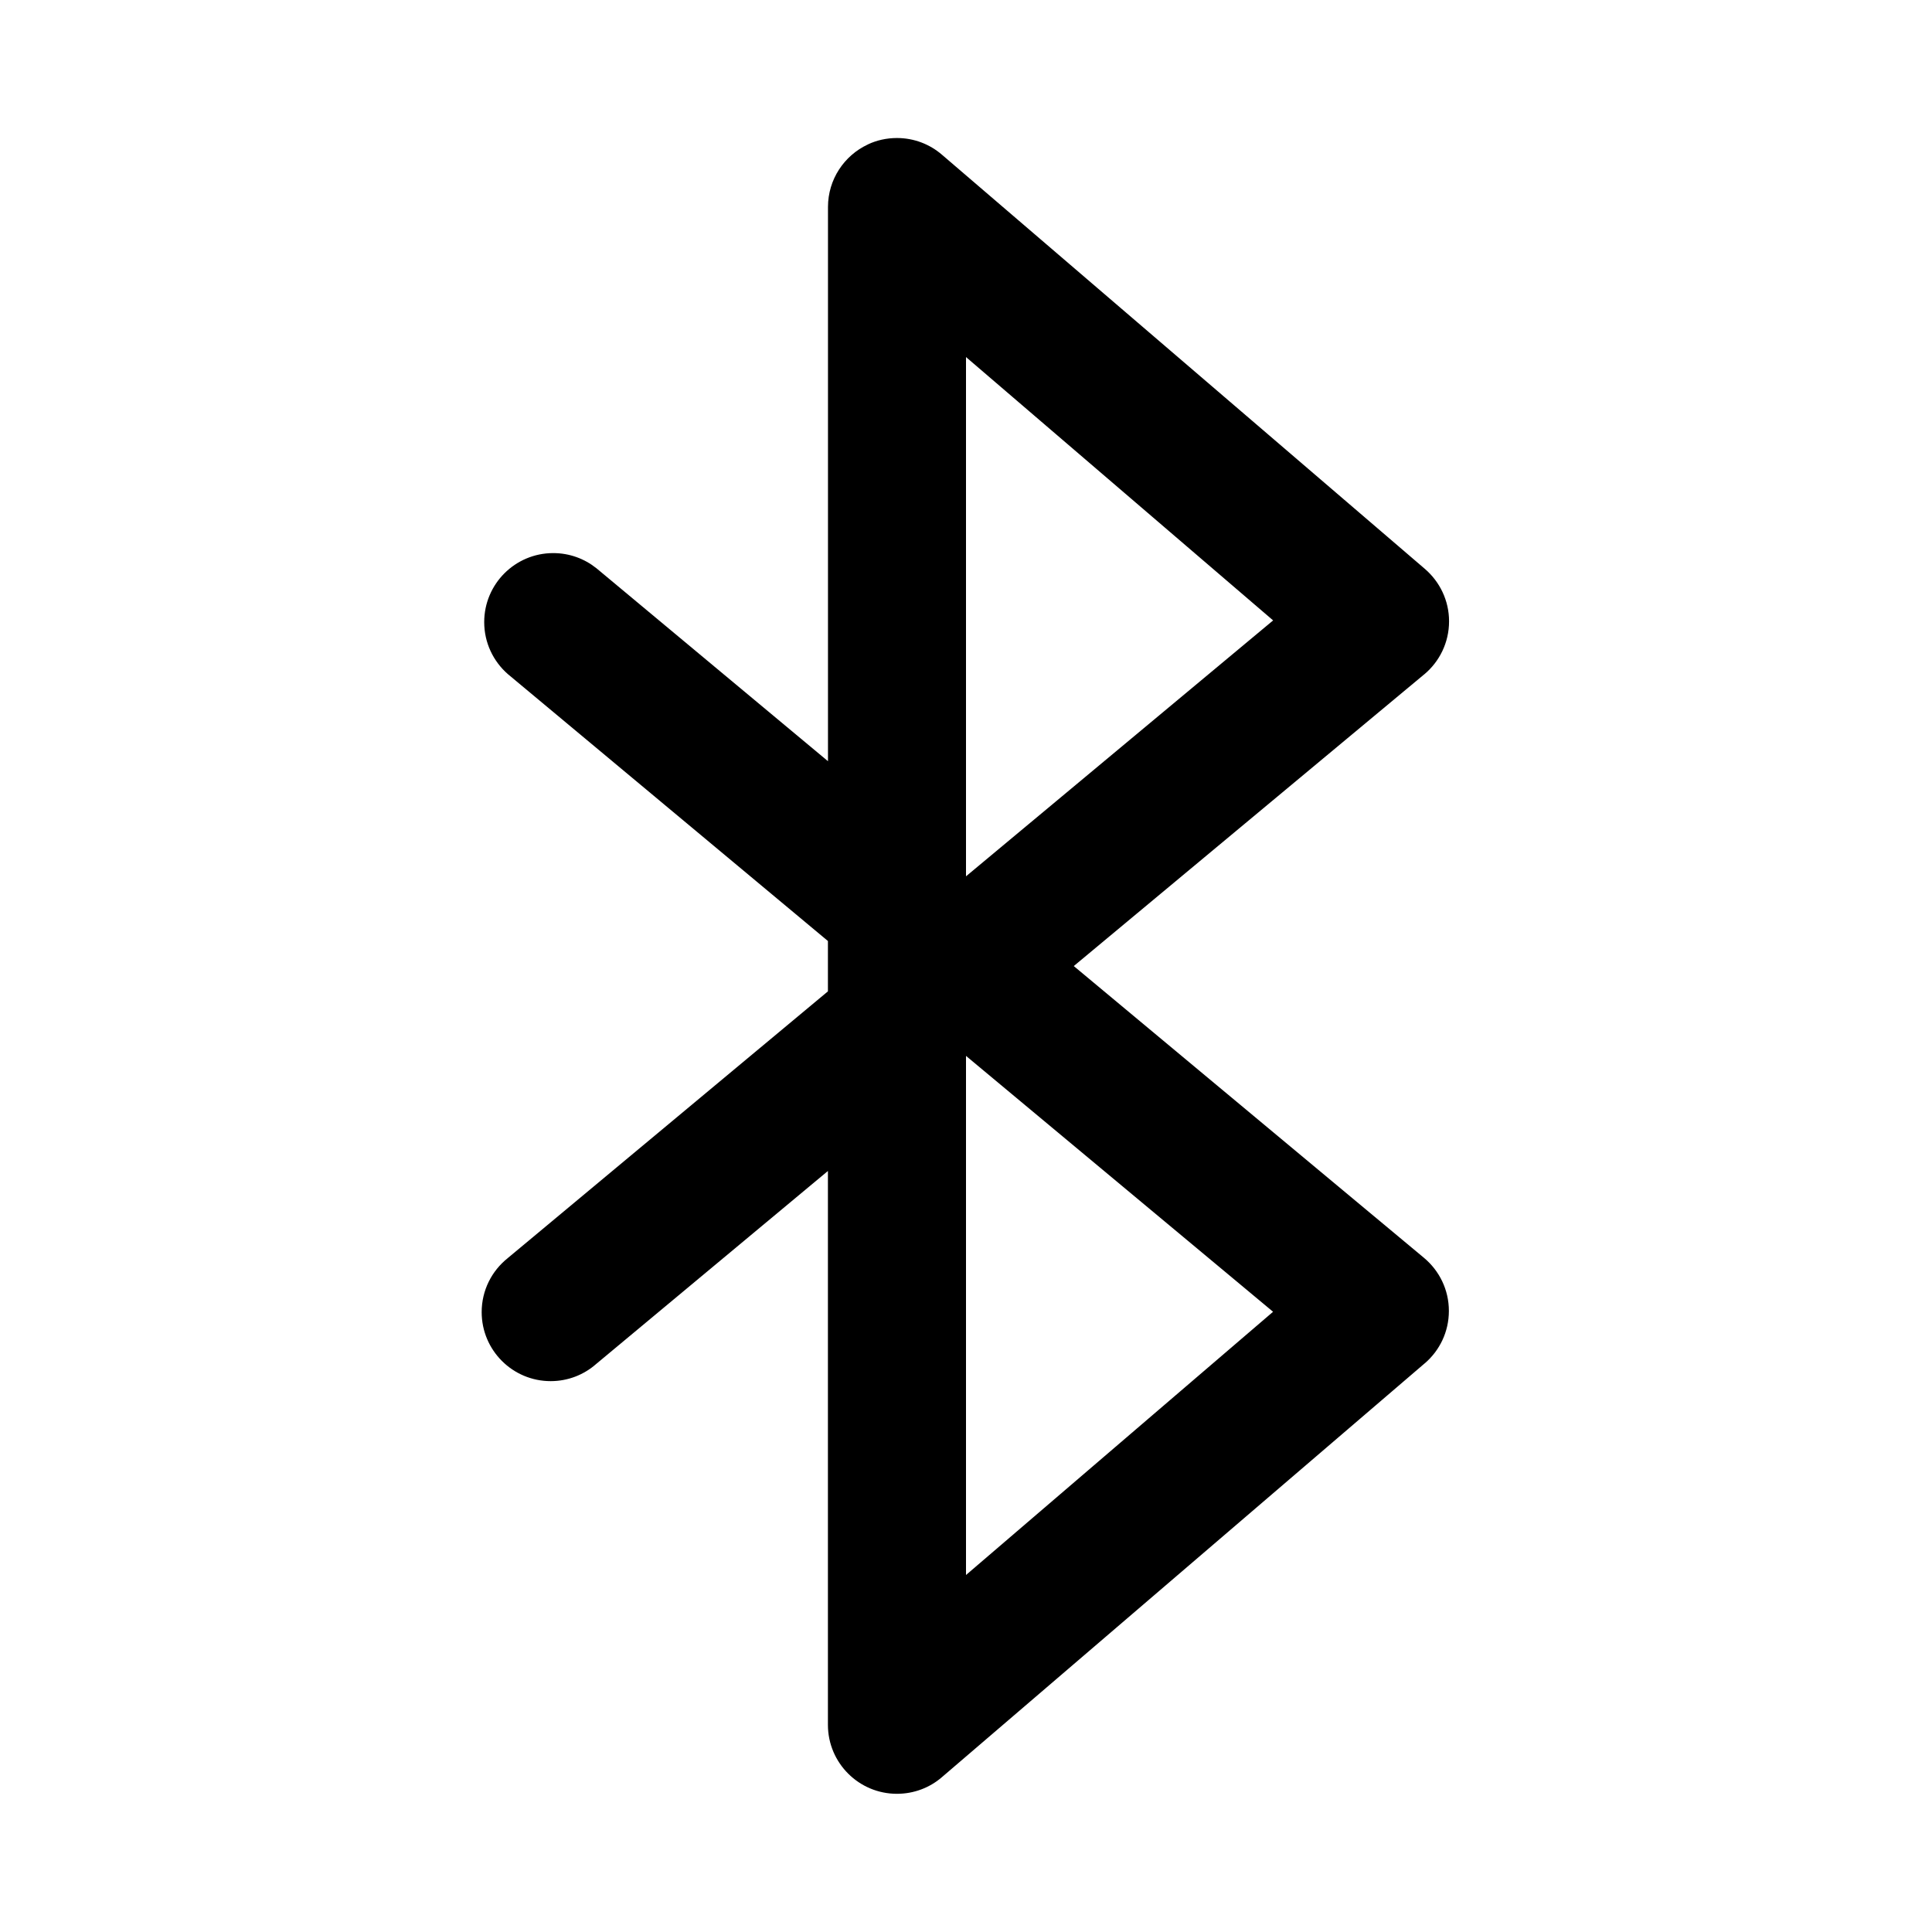 <!-- Generated by IcoMoon.io -->
<svg version="1.1" xmlns="http://www.w3.org/2000/svg" width="32" height="32" viewBox="0 0 32 32">
<title>bluetooth-filled</title>
<path d="M14.379 2.39c0.14-0.066 0.304-0.104 0.477-0.104 0.285 0 0.546 0.104 0.746 0.277l-0.001-0.001 8 6.861c0.245 0.211 0.4 0.522 0.4 0.868 0 0.352-0.159 0.667-0.409 0.877l-0.002 0.001-5.805 4.832 5.802 4.834c0.252 0.211 0.411 0.526 0.411 0.878 0 0.347-0.154 0.657-0.398 0.867l-0.002 0.001-8 6.857c-0.198 0.17-0.458 0.273-0.742 0.273-0.63 0-1.141-0.51-1.143-1.139v-9.177l-3.84 3.198c-0.2 0.176-0.464 0.283-0.752 0.283-0.631 0-1.143-0.512-1.143-1.143 0-0.362 0.168-0.684 0.43-0.893l0.002-0.002 5.303-4.418v-0.834l-5.303-4.422c-0.24-0.211-0.39-0.518-0.39-0.86 0-0.631 0.512-1.143 1.143-1.143 0.27 0 0.517 0.093 0.713 0.249l-0.002-0.002 3.84 3.2v-9.178c0-0 0-0 0-0.001 0-0.458 0.269-0.853 0.658-1.035l0.007-0.003zM16.002 14.513l5.085-4.237-5.087-4.362v8.598l0.001 0.001zM16 17.489v8.598l5.086-4.36-5.086-4.238z"></path>
</svg>
